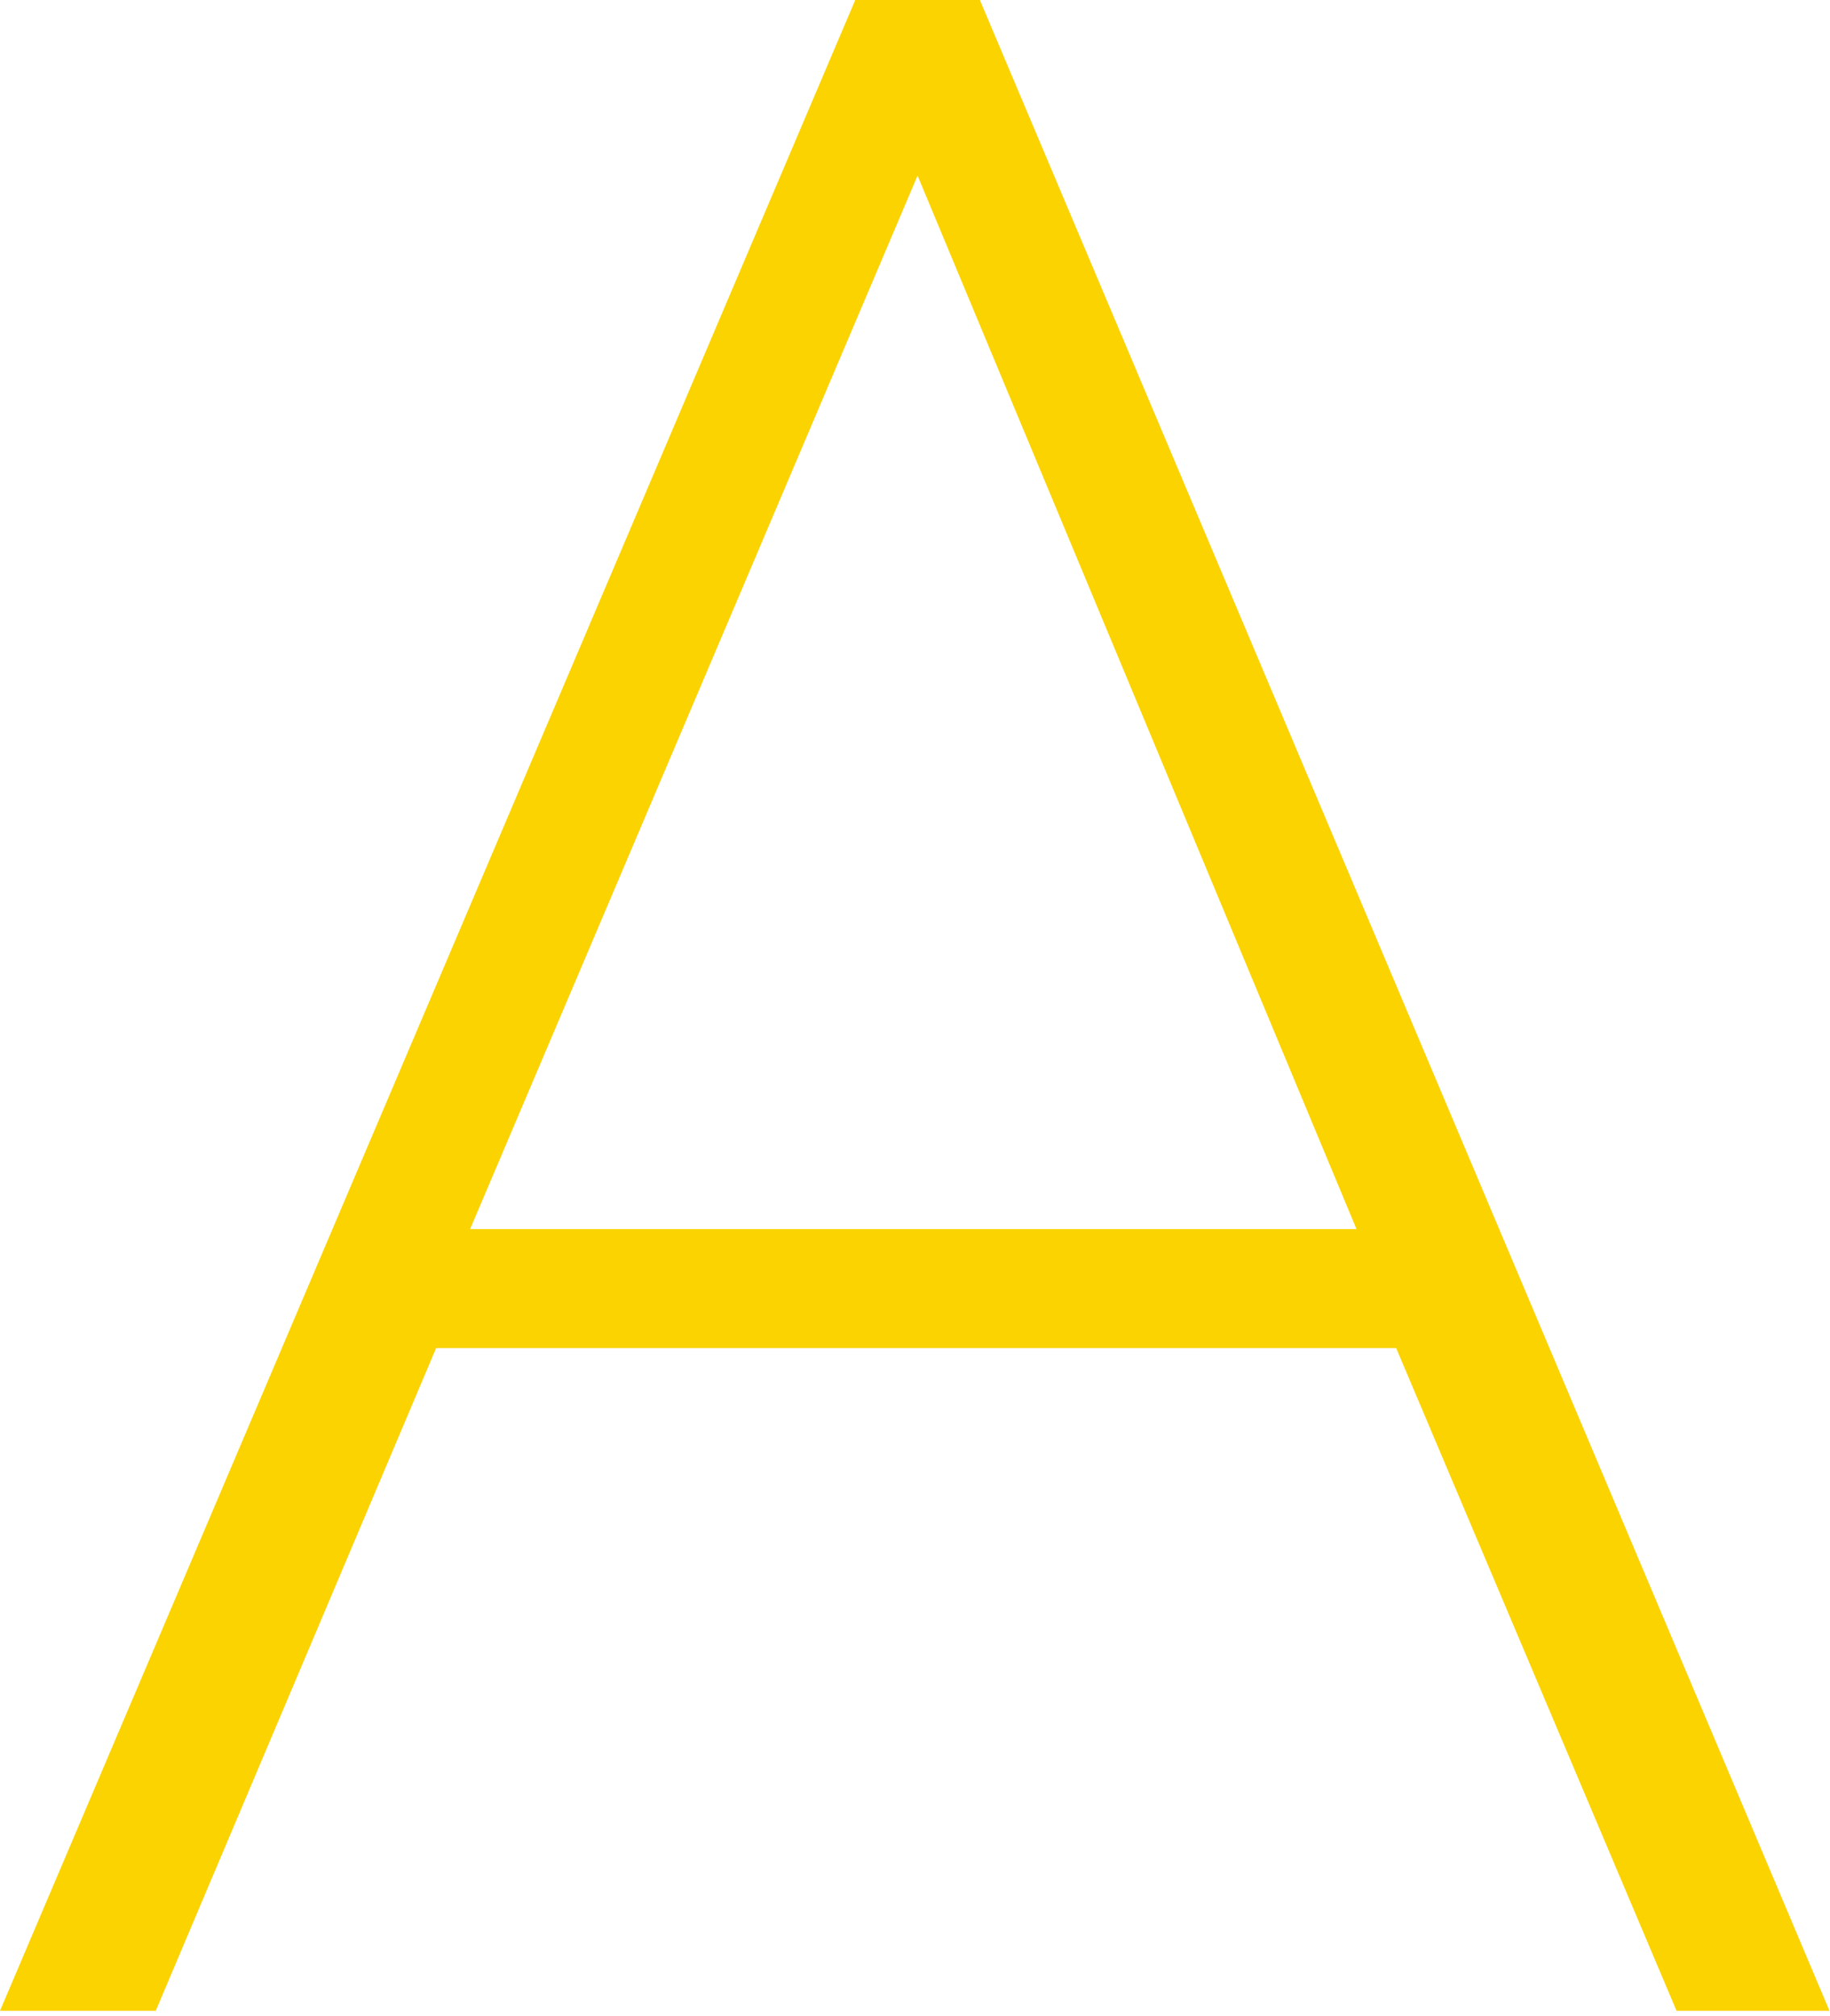 <svg width="305" height="336" viewBox="0 0 305 336" fill="none" xmlns="http://www.w3.org/2000/svg">
<path d="M142.544 0L0 335.12H25.96L72.688 224.672H232.696L279.424 335.12H304.912L163.312 0H142.544ZM78.352 204.848L152.928 29.264L226.088 204.848H78.352Z" fill="#FBD300"/>
</svg>

